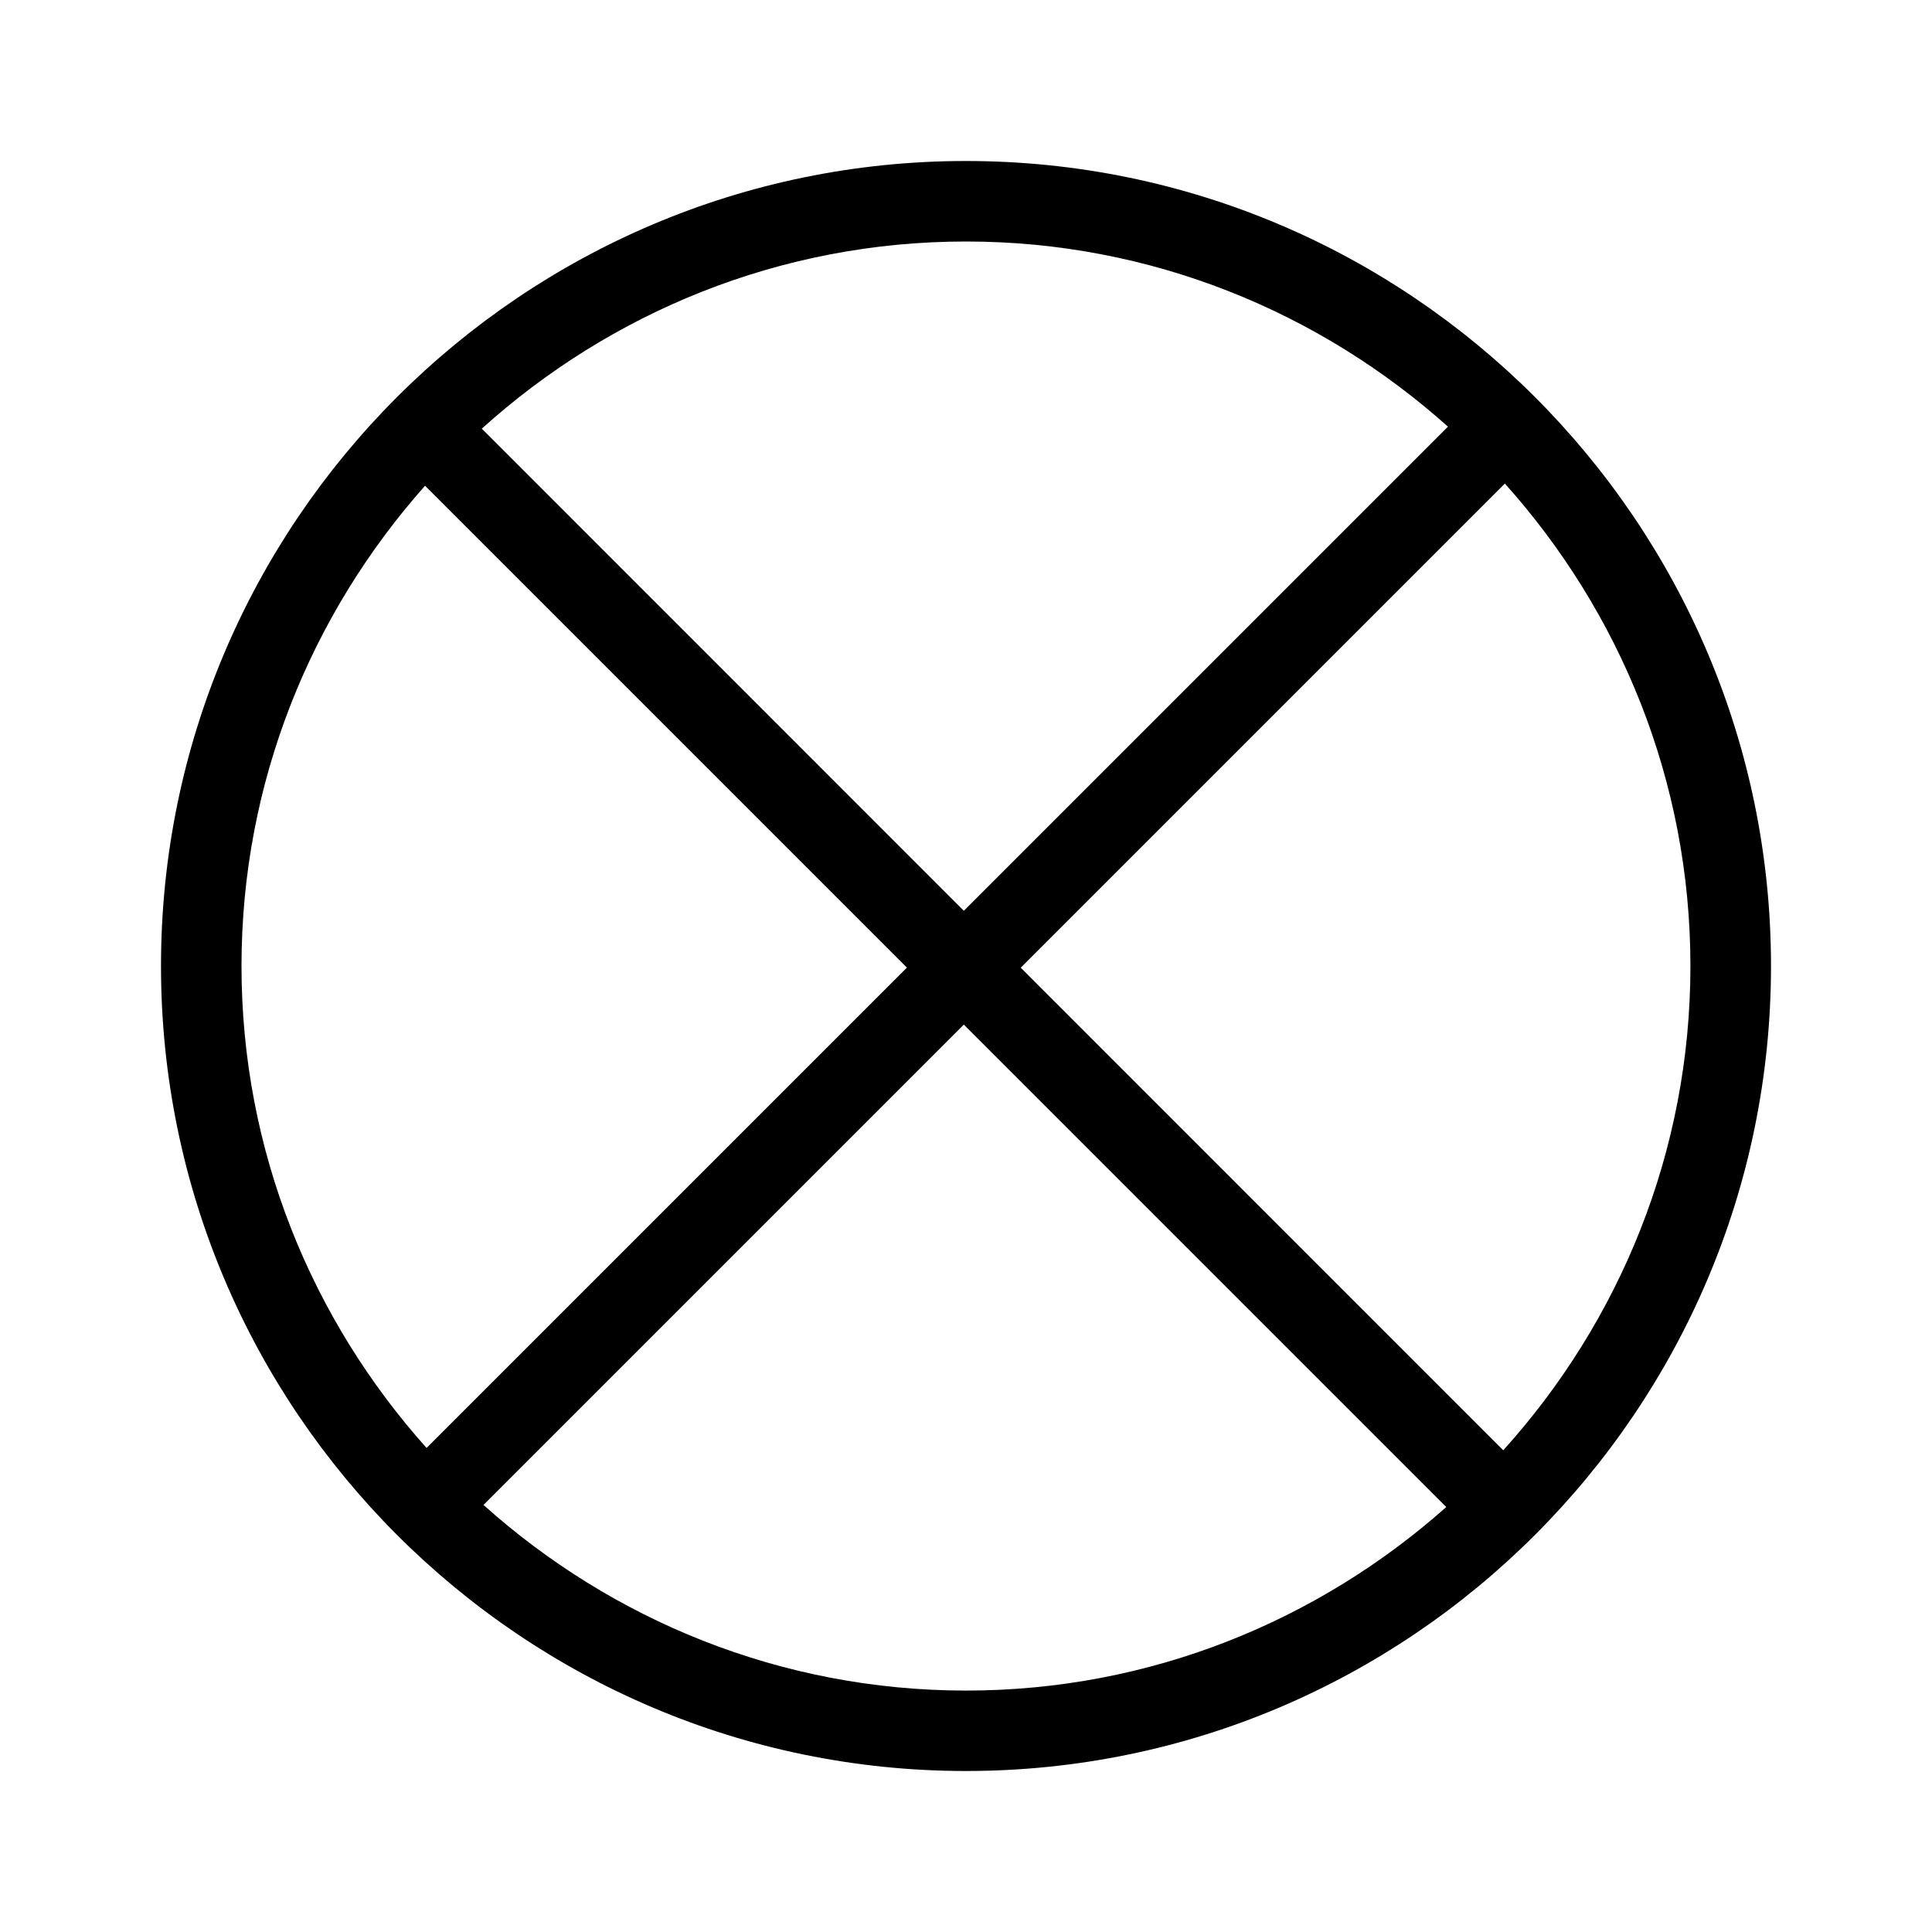 <?xml version="1.0" encoding="utf-8"?>
<!-- Generator: Adobe Illustrator 22.0.1, SVG Export Plug-In . SVG Version: 6.00 Build 0)  -->
<svg version="1.1" id="Layer_1" xmlns="http://www.w3.org/2000/svg" xmlns:xlink="http://www.w3.org/1999/xlink" x="0px" y="0px"
	 viewBox="0 0 24 24" style="enable-background:new 0 0 24 24;" xml:space="preserve">
<style type="text/css">
	.st0{fill:#221A1C;}
	.st1{fill:#231F20;}
</style>
<path d="M12,2c-5.514,0-10,4.486-10,10s4.486,10,10,10s10-4.486,10-10S17.514,2,12,2z
	 M12.68,12.021l6.014-6.014c1.428,1.594,2.305,3.691,2.305,5.994c0,2.314-0.885,4.419-2.325,6.015
	L12.68,12.021z M17.987,5.3l-6.014,6.014L5.985,5.325C7.581,3.885,9.686,3,12,3
	C14.3,3,16.394,3.875,17.987,5.3z M5.28,6.034l5.986,5.986l-5.967,5.967
	c-1.425-1.593-2.299-3.687-2.299-5.987C3,9.711,3.867,7.625,5.28,6.034z M6.006,18.695
	l5.967-5.967l5.993,5.993c-1.59,1.413-3.676,2.28-5.966,2.28
	C9.697,21,7.6,20.123,6.006,18.695z"/>
</svg>
